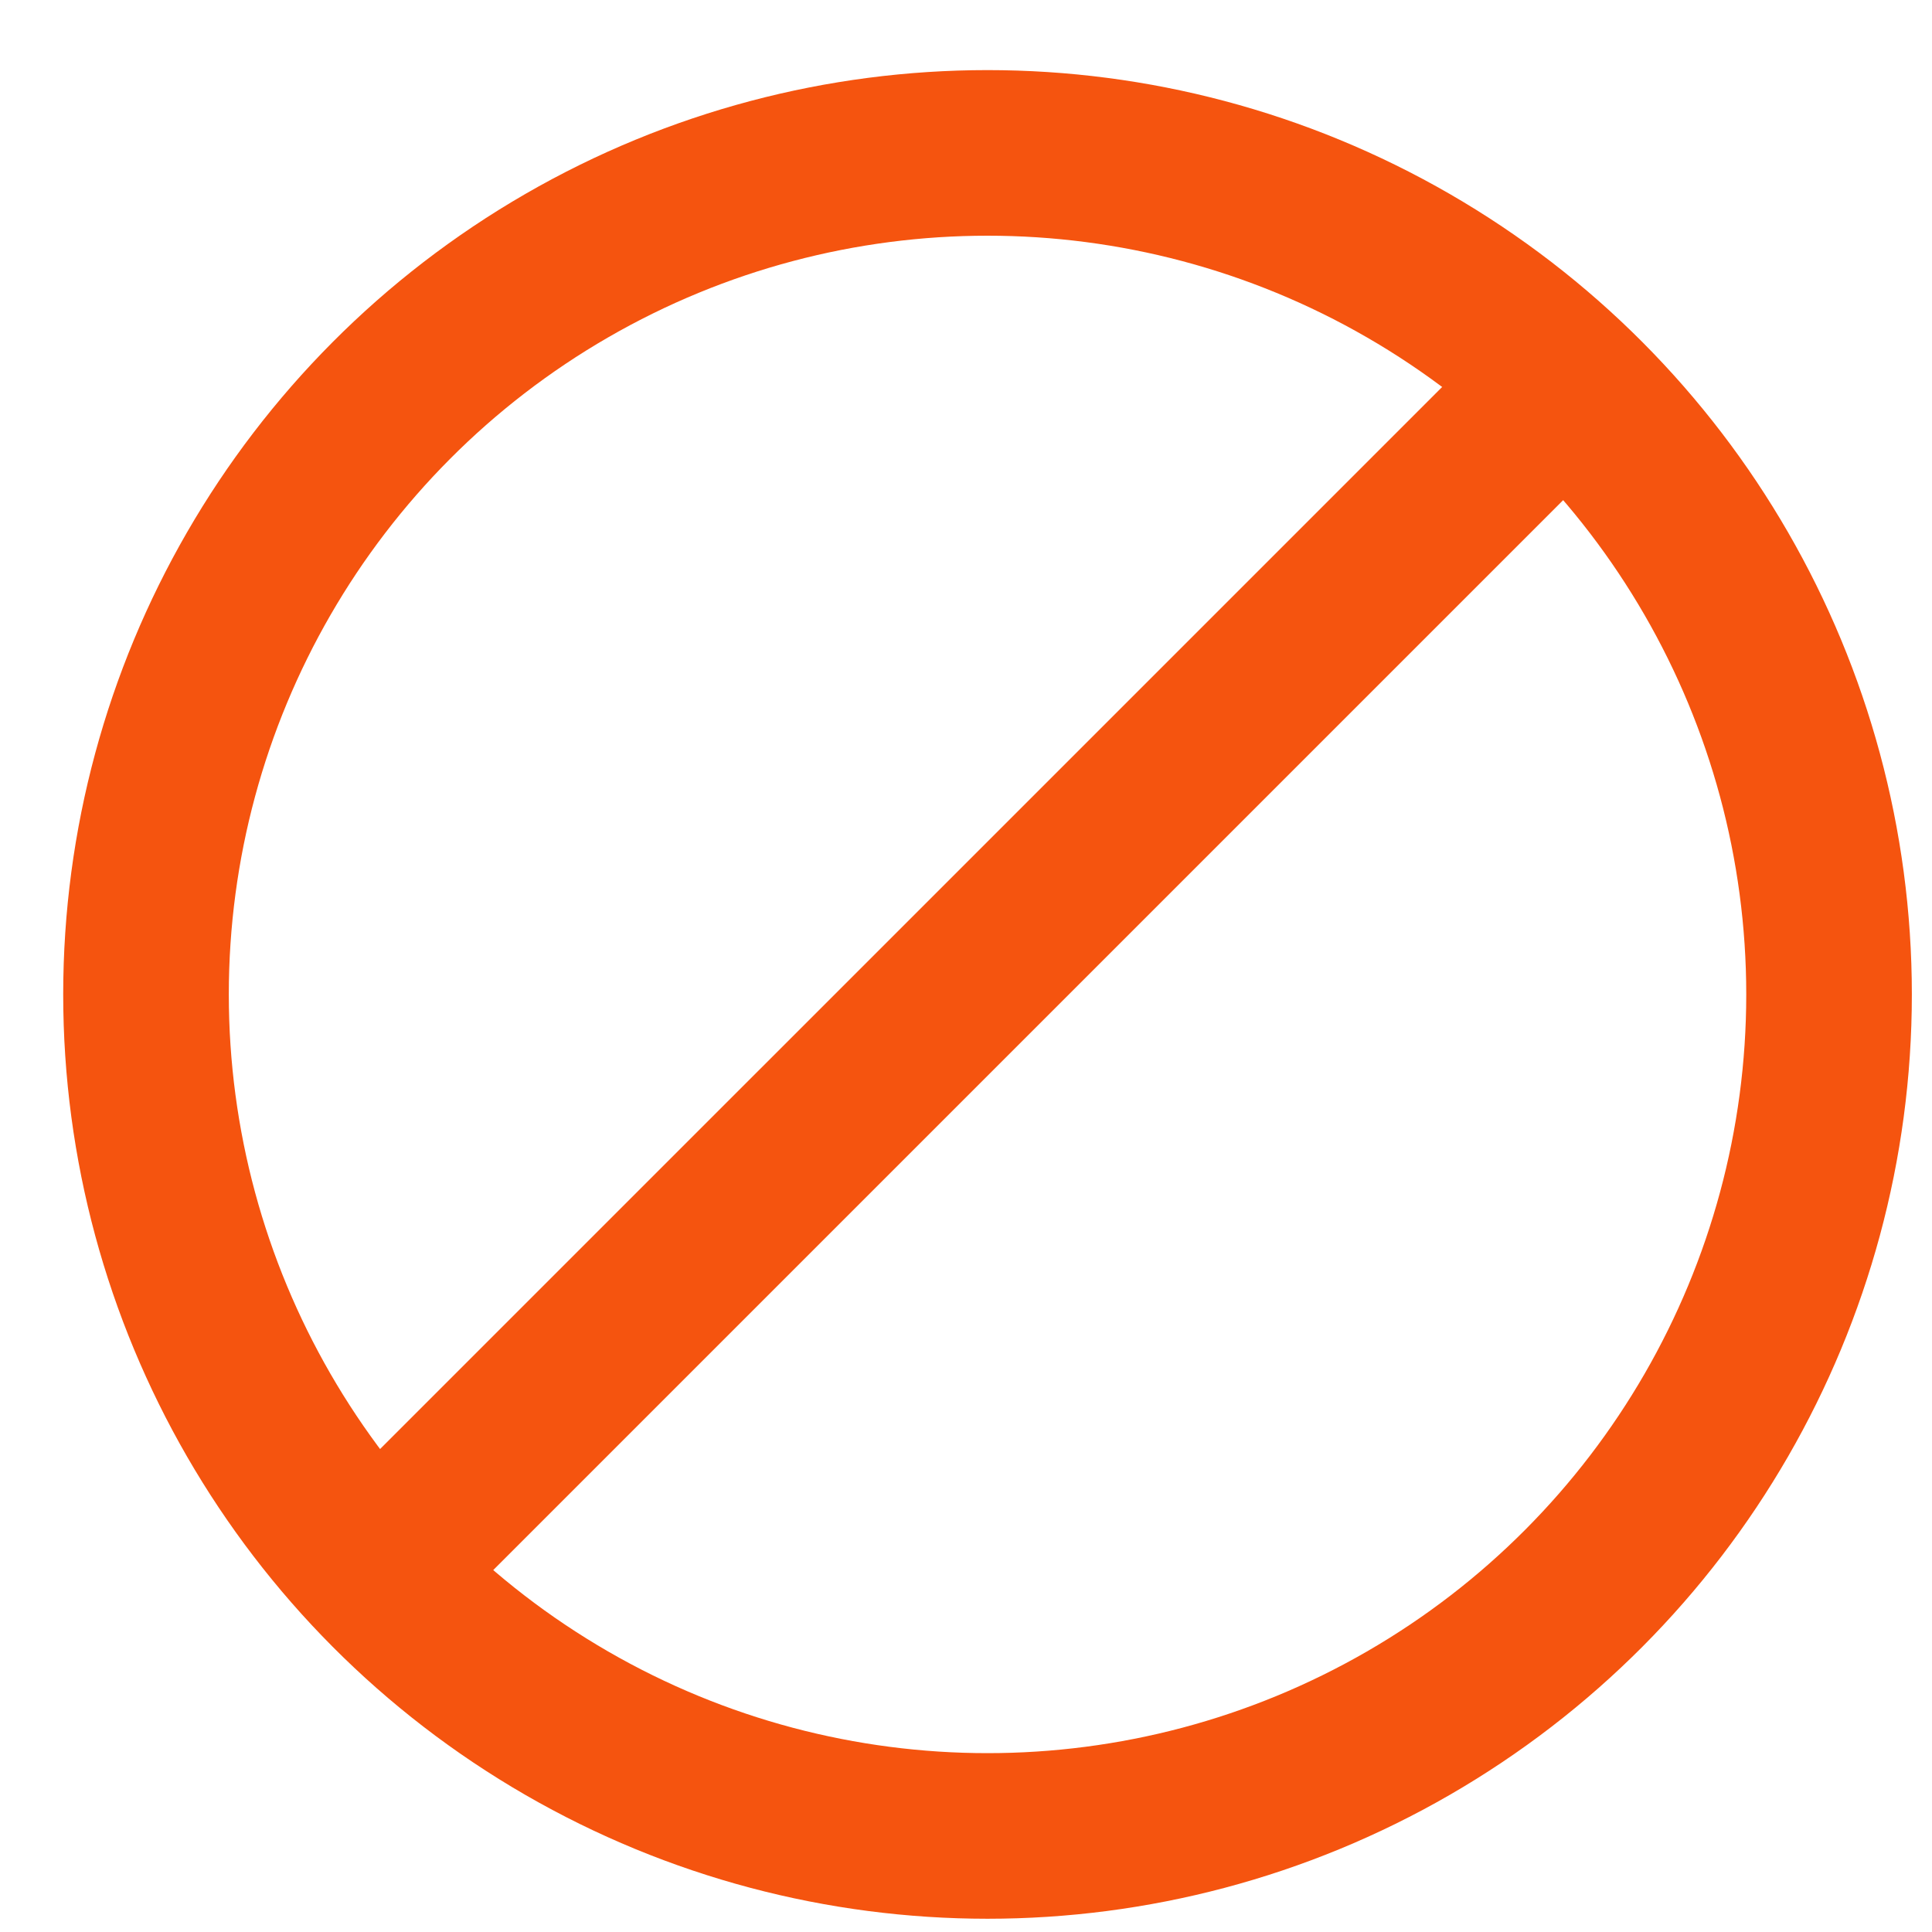 <svg width="14" height="14" viewBox="0 0 14 14" fill="none" xmlns="http://www.w3.org/2000/svg">
<circle cx="7.156" cy="7.206" r="6.098" stroke="#F5540F" stroke-width="1.2" stroke-linecap="round" stroke-linejoin="round"/>
<path d="M11.222 2.881L2.865 11.238" stroke="#F5540F" stroke-width="1.2" stroke-linecap="round" stroke-linejoin="round"/>
</svg>
